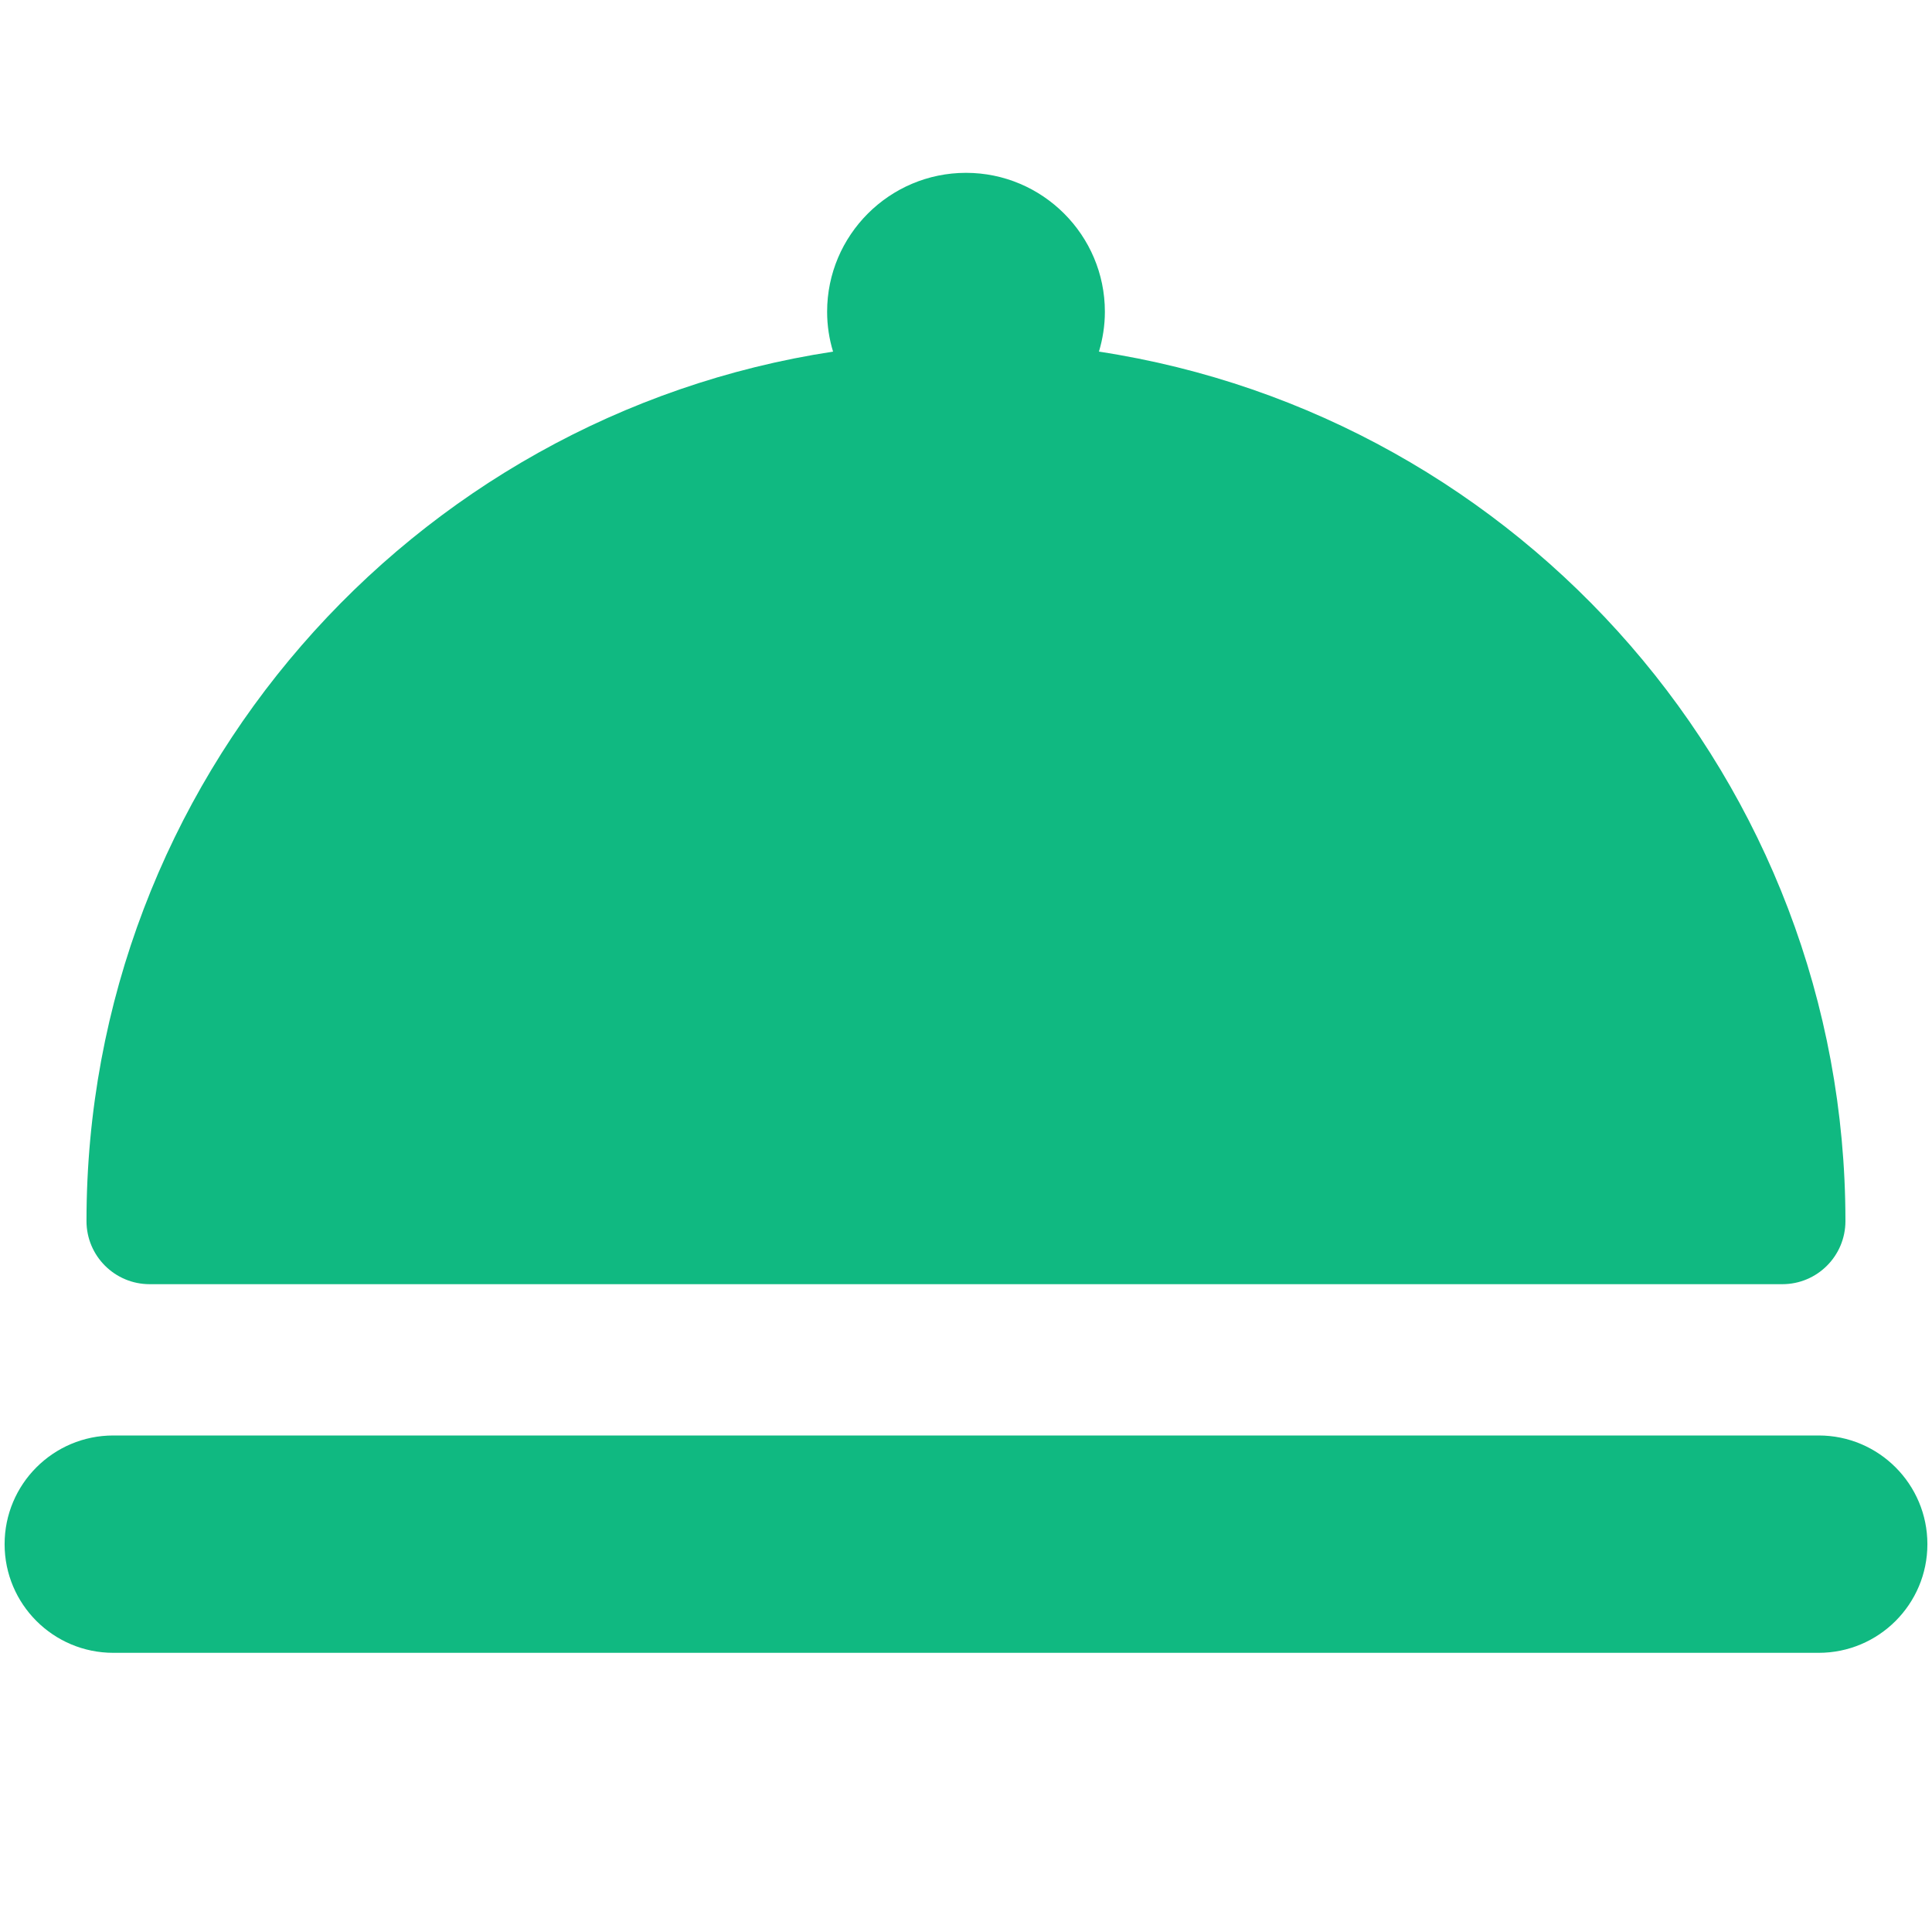 <svg width="26" height="26" viewBox="0 0 26 26" fill="none" xmlns="http://www.w3.org/2000/svg">
<path d="M24.835 16.433C24.835 16.902 24.455 17.282 23.986 17.282H2.014C1.545 17.282 1.164 16.902 1.164 16.433C1.164 10.515 5.53 5.597 11.211 4.732C11.159 4.562 11.131 4.382 11.131 4.195C11.131 3.165 11.97 2.326 13 2.326C14.03 2.326 14.869 3.165 14.869 4.195C14.869 4.382 14.84 4.562 14.789 4.732C20.469 5.597 24.835 10.515 24.835 16.433Z" fill="#10b981"/>
<path fill-rule="evenodd" clip-rule="evenodd" d="M0.062 20.781C0.062 19.973 0.717 19.318 1.525 19.318H24.475C25.283 19.318 25.938 19.973 25.938 20.781C25.938 21.588 25.283 22.243 24.475 22.243H1.525C0.717 22.243 0.062 21.588 0.062 20.781Z" fill="#10b981"/>
</svg>
